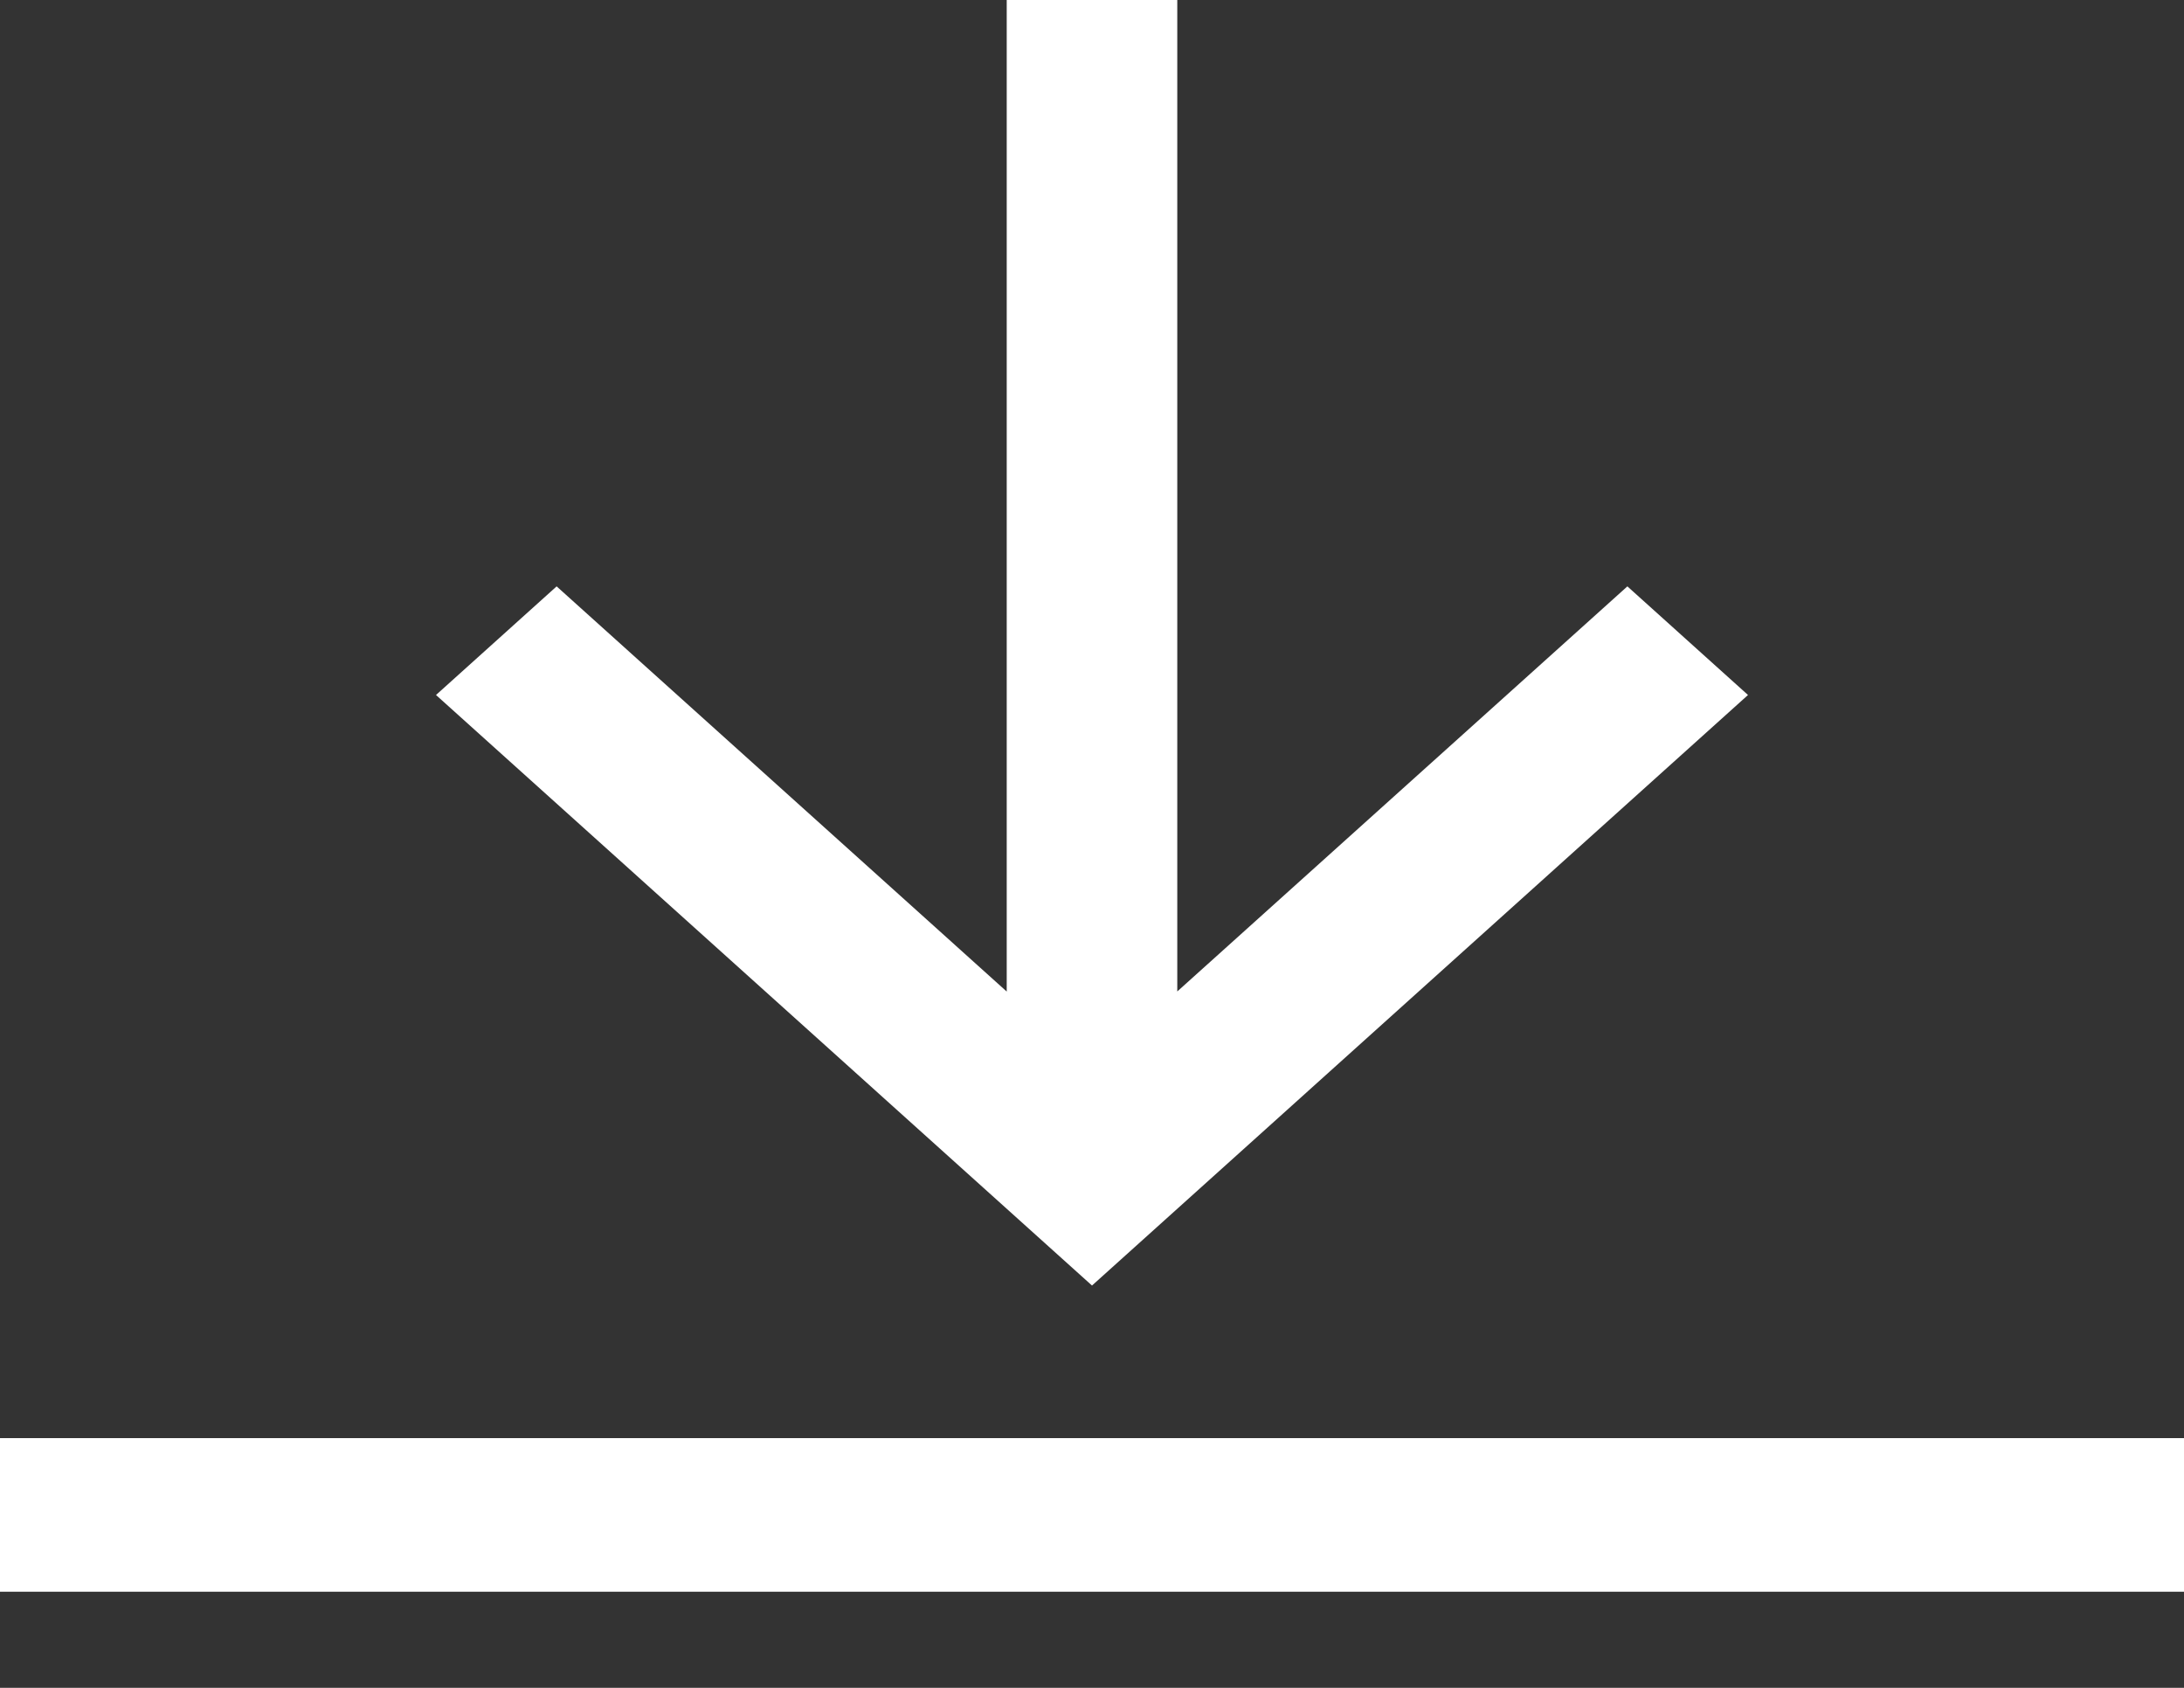 <svg width="22" height="17" fill="none" xmlns="http://www.w3.org/2000/svg"><rect width="100%" height="100%" fill="#333333" stroke="none"/><path d="M4.392 7L11 12.948 17.608 7l-1.215-1.094-4.534 4.08V0h-1.718v9.987L5.607 5.906 4.392 7zM0 14.485h22v1.547H0v-1.547z" fill="#fff"/></svg>